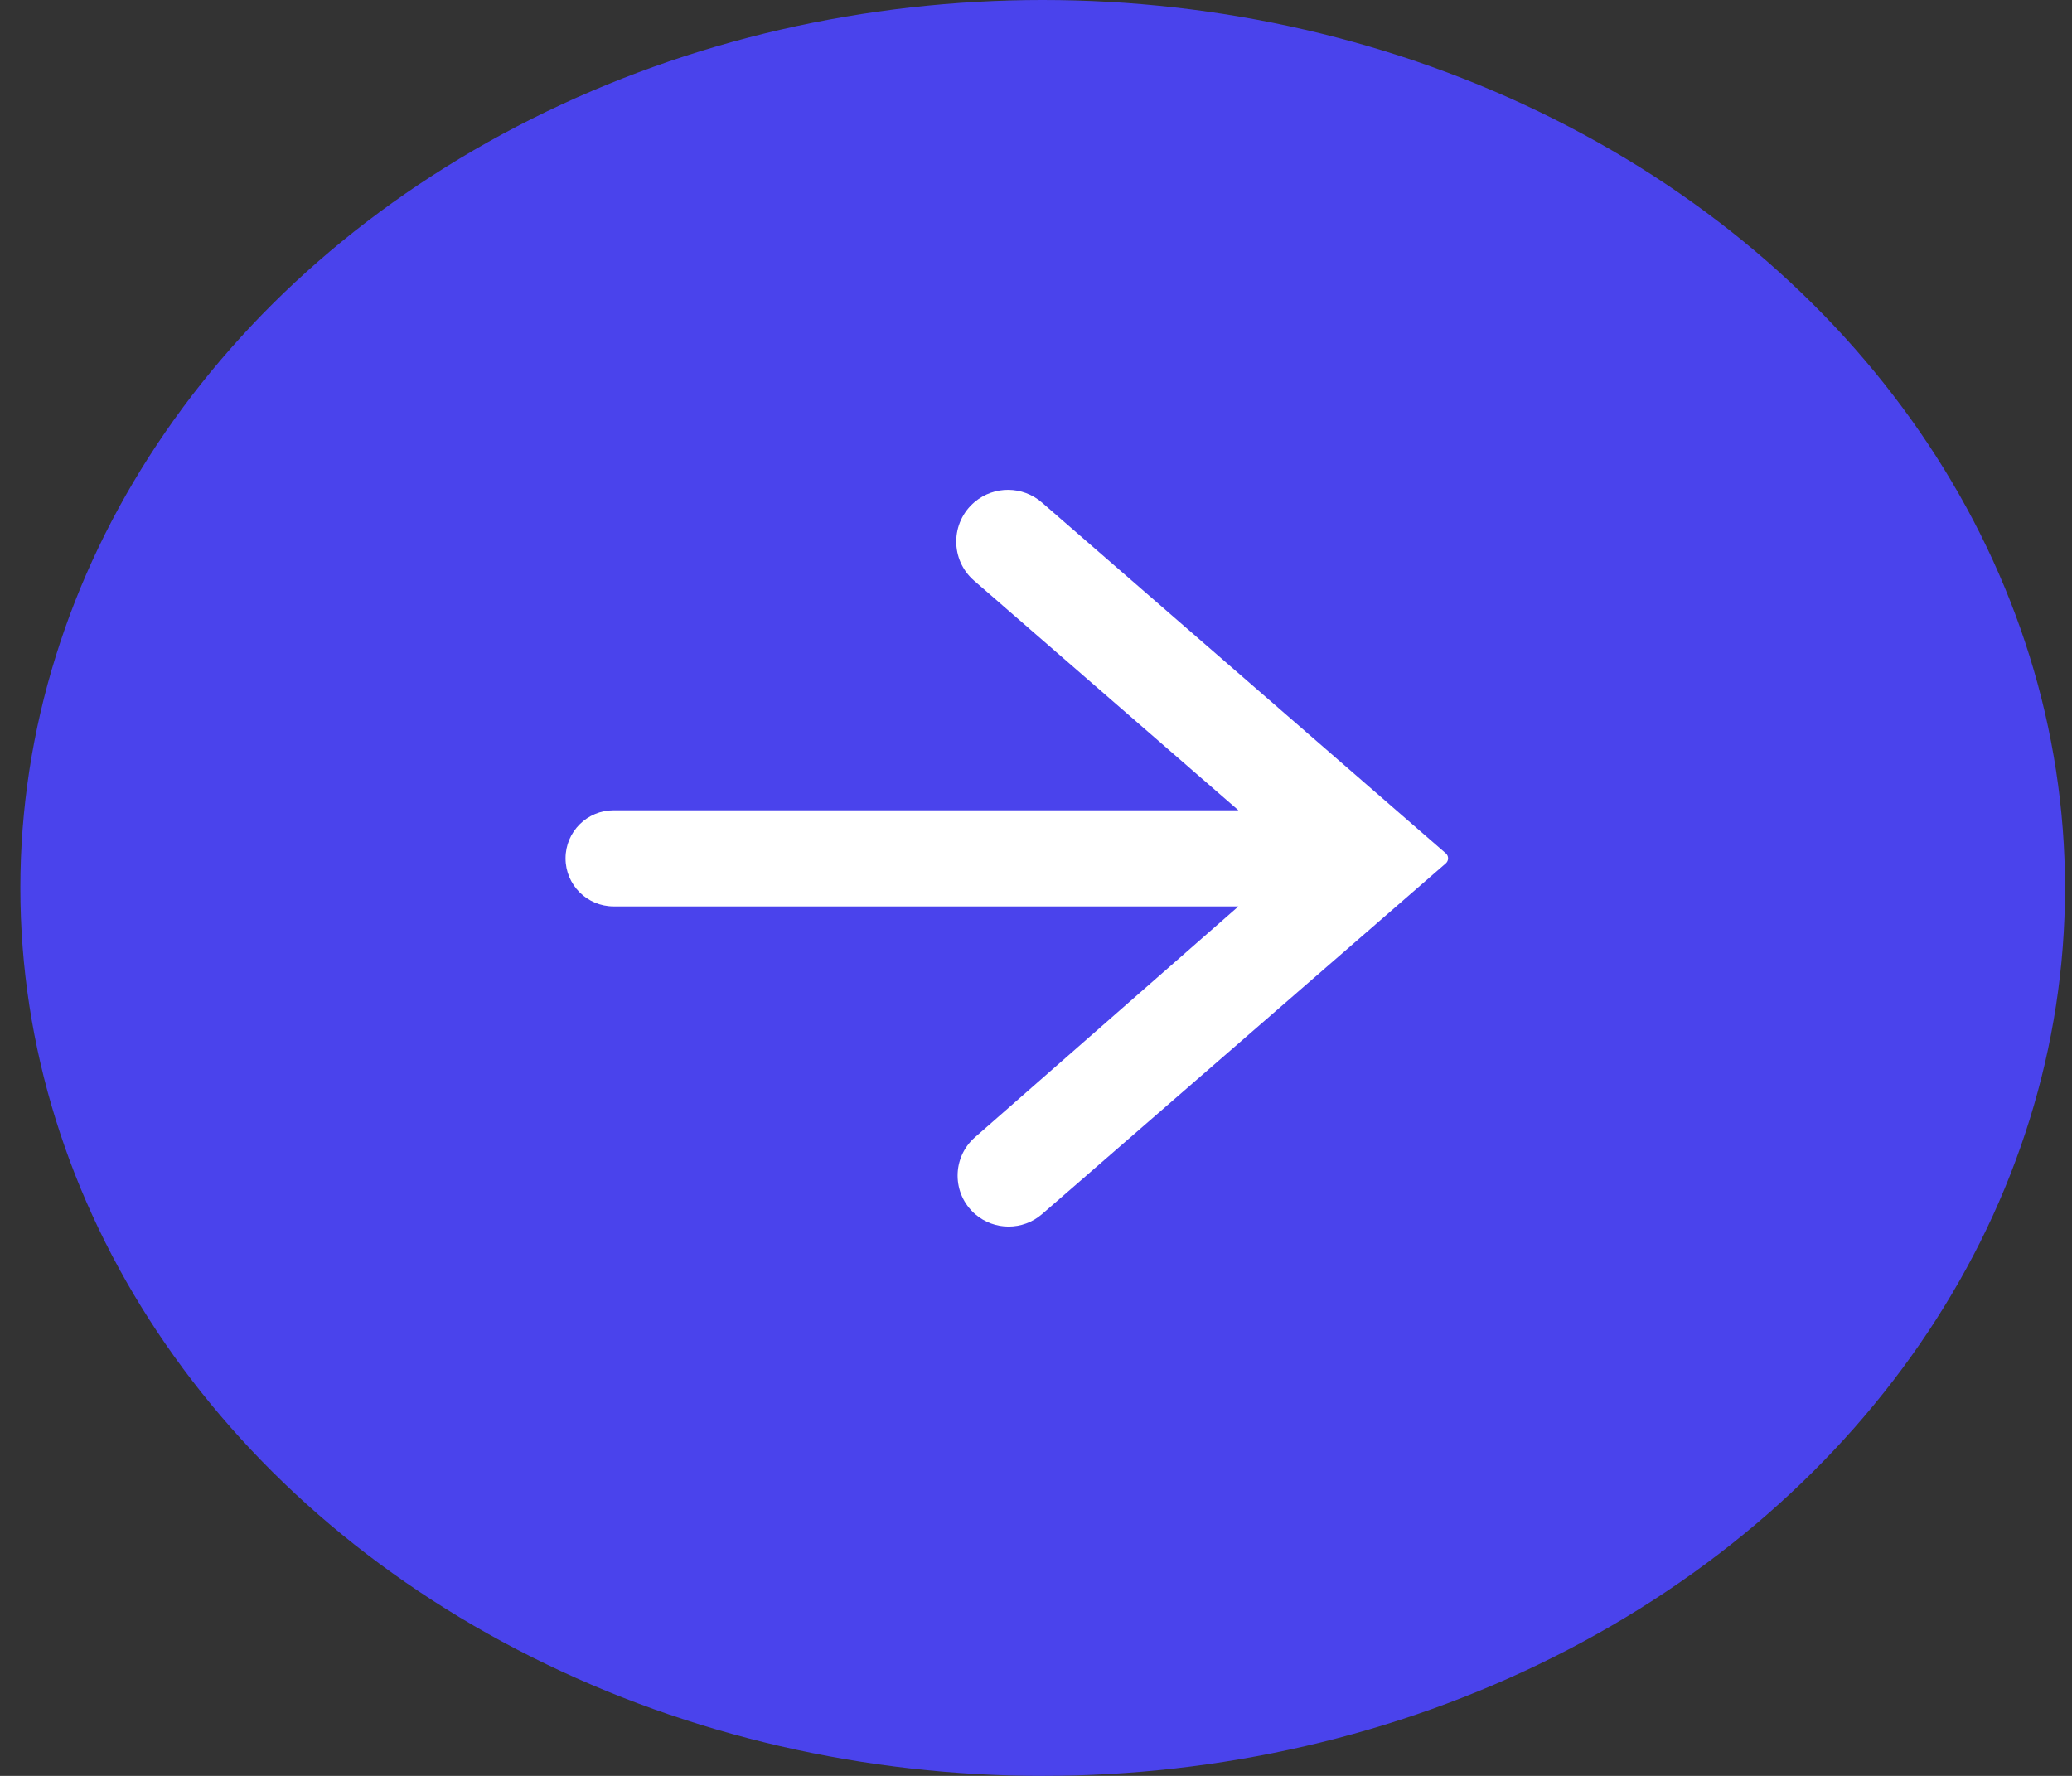 <svg width="35" height="30" viewBox="0 0 35 30" fill="none" xmlns="http://www.w3.org/2000/svg">
<rect x="0" y="0" width="35" height="30" fill="#333333" stroke="none"/>
<g id="Group 4">
<ellipse id="Oval" cx="17.613" cy="15" rx="17.269" ry="15" fill="#4A43EC"/>
<path id="Shape" d="M9.553 14.5C9.553 14.051 9.917 13.688 10.366 13.688H20.919L16.454 9.809C16.048 9.457 16.053 8.825 16.465 8.479C16.794 8.203 17.276 8.207 17.6 8.489L24.422 14.415C24.474 14.46 24.474 14.54 24.422 14.585L17.602 20.51C17.278 20.791 16.796 20.791 16.472 20.51C16.078 20.167 16.077 19.556 16.469 19.212L20.919 15.312H10.366C9.917 15.312 9.553 14.949 9.553 14.5Z" fill="white"/>
</g>
</svg>
